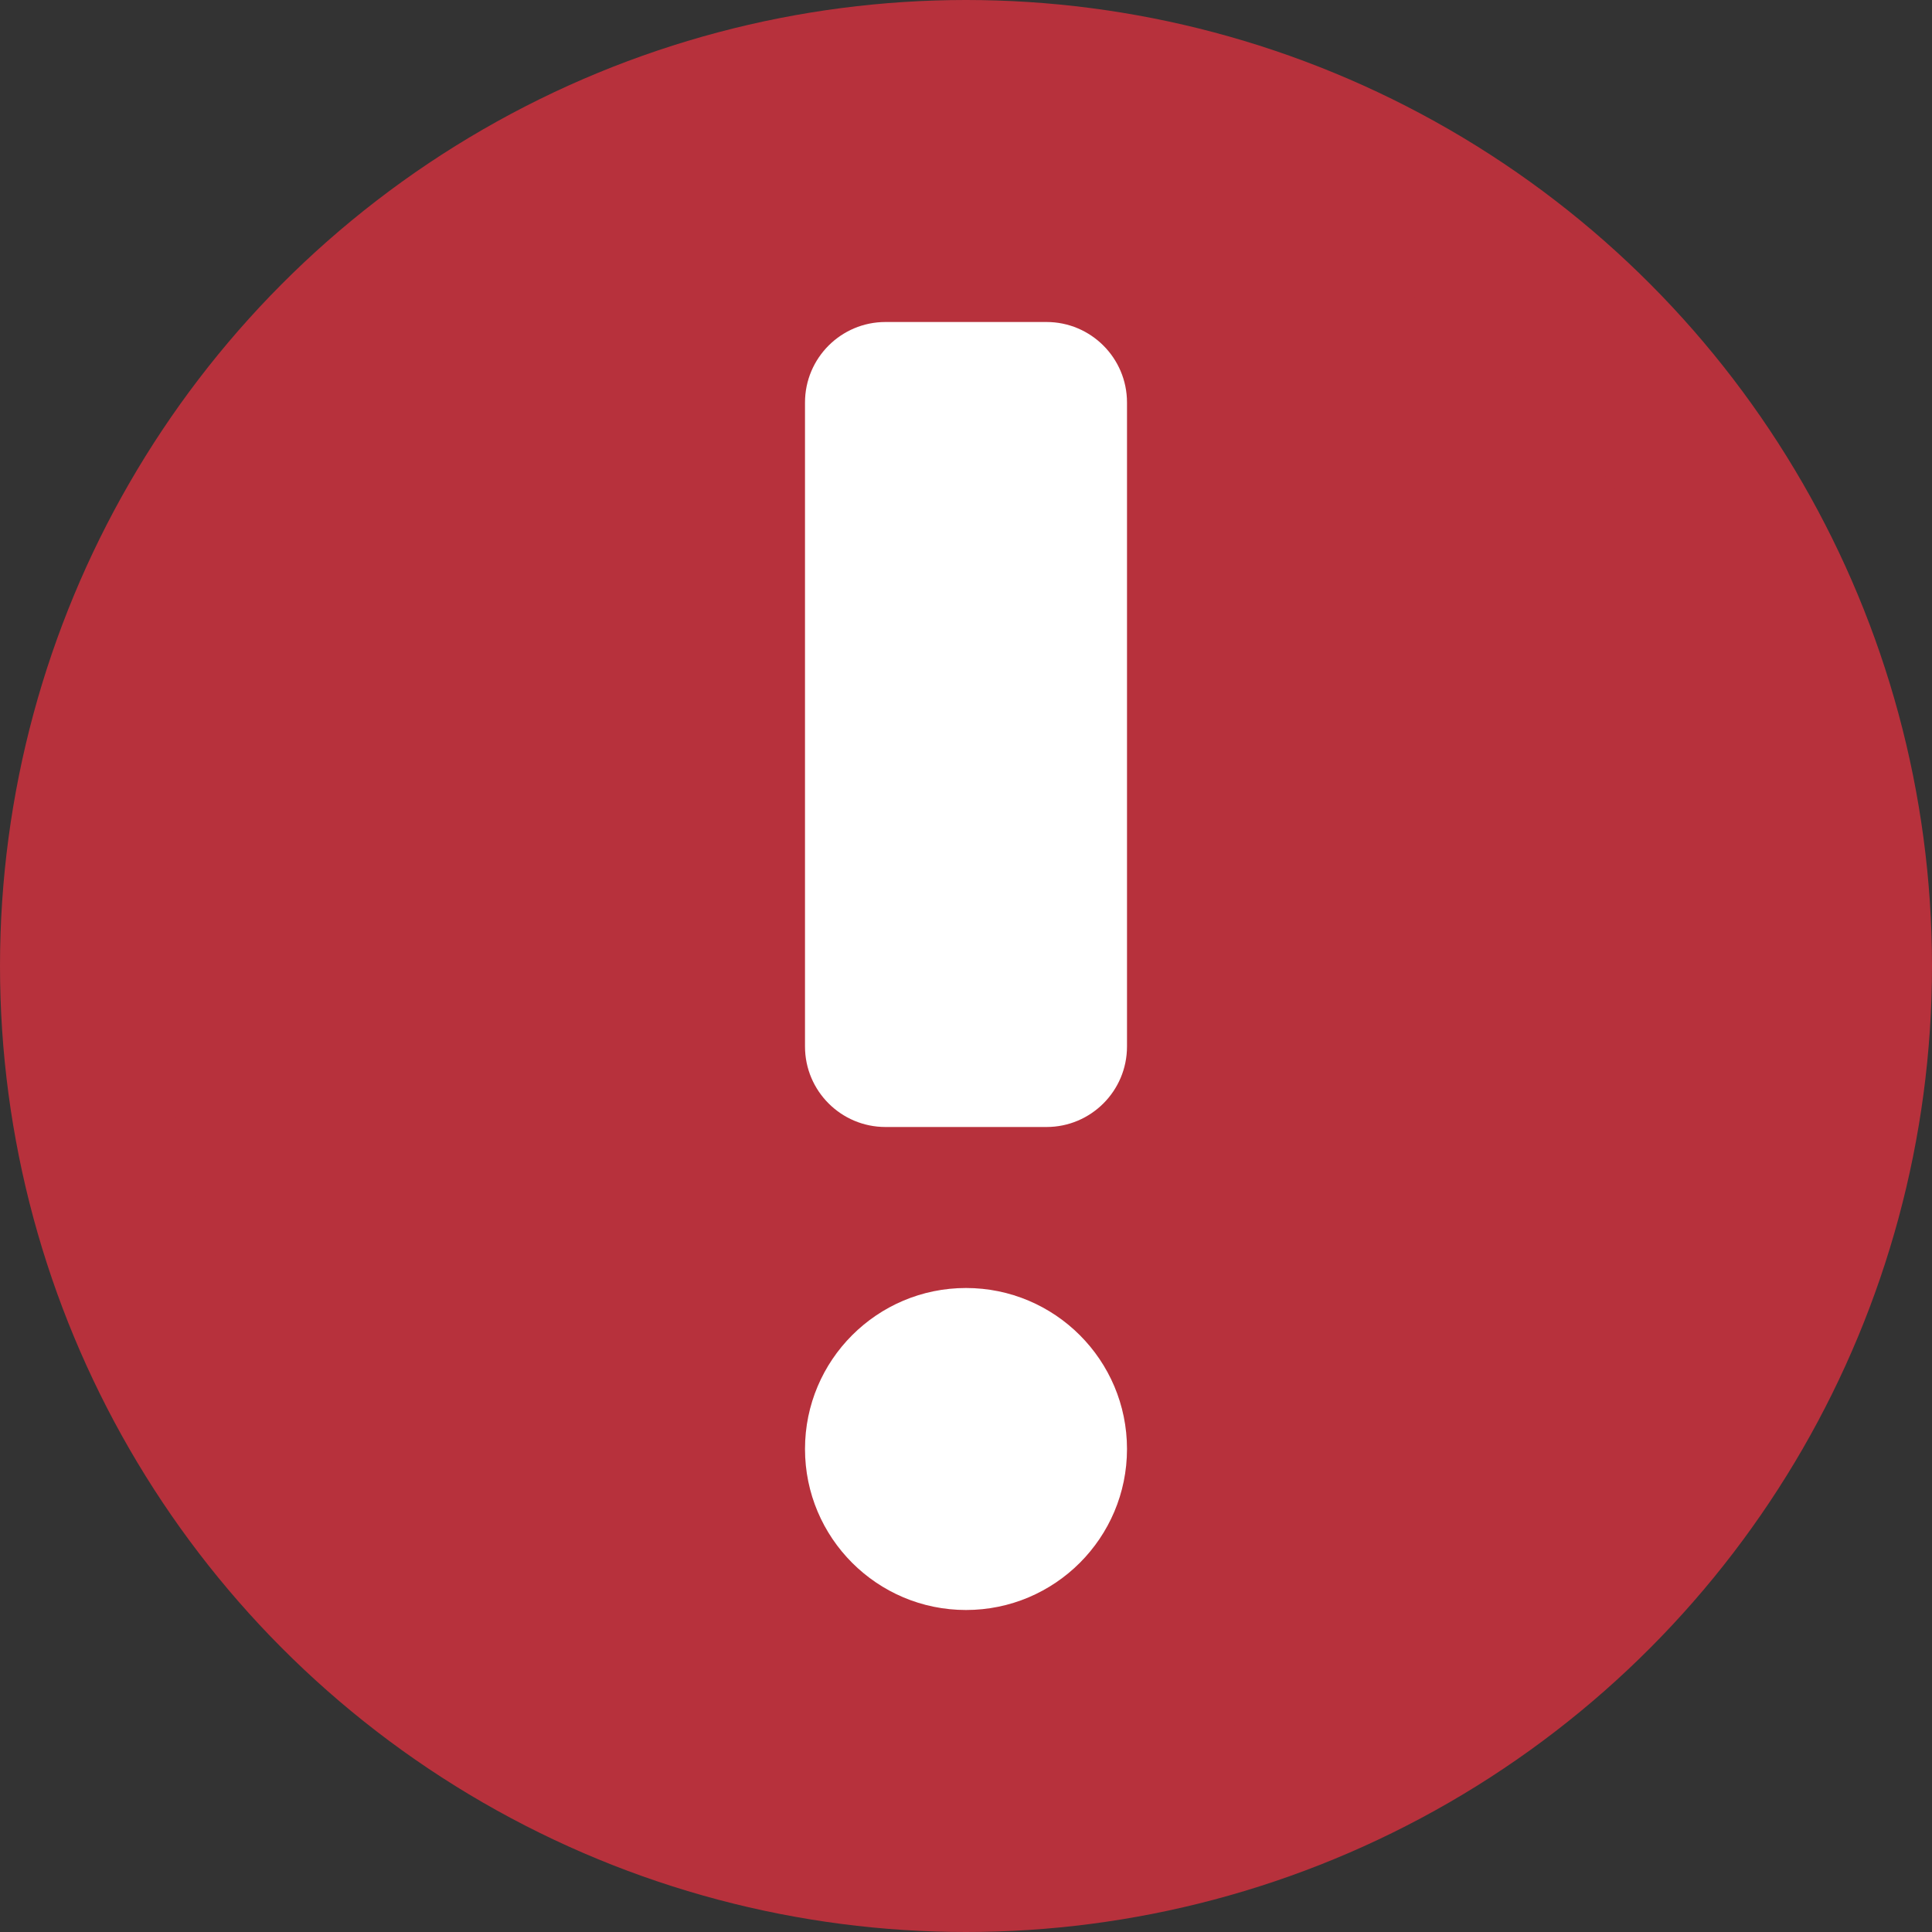 <svg width="12" height="12" viewBox="0 0 12 12" fill="none" xmlns="http://www.w3.org/2000/svg">
<rect x="0" y="0" width="12" height="12" fill="#333333" stroke="none"/>
<circle cx="6" cy="6" r="5.5" fill="#B7313C" stroke="#B7313C"/>
<path fill-rule="evenodd" clip-rule="evenodd" d="M5.5 7C5.224 7 5 6.776 5 6.5V2.5C5 2.224 5.224 2 5.5 2H6.5C6.776 2 7 2.224 7 2.5V6.5C7 6.776 6.776 7 6.5 7H5.5Z" fill="#FFFFFF"/>
<path d="M7 9C7 9.552 6.552 10 6 10V10C5.448 10 5 9.552 5 9V9C5 8.448 5.448 8 6 8V8C6.552 8 7 8.448 7 9V9Z" fill="white"/>
</svg>
